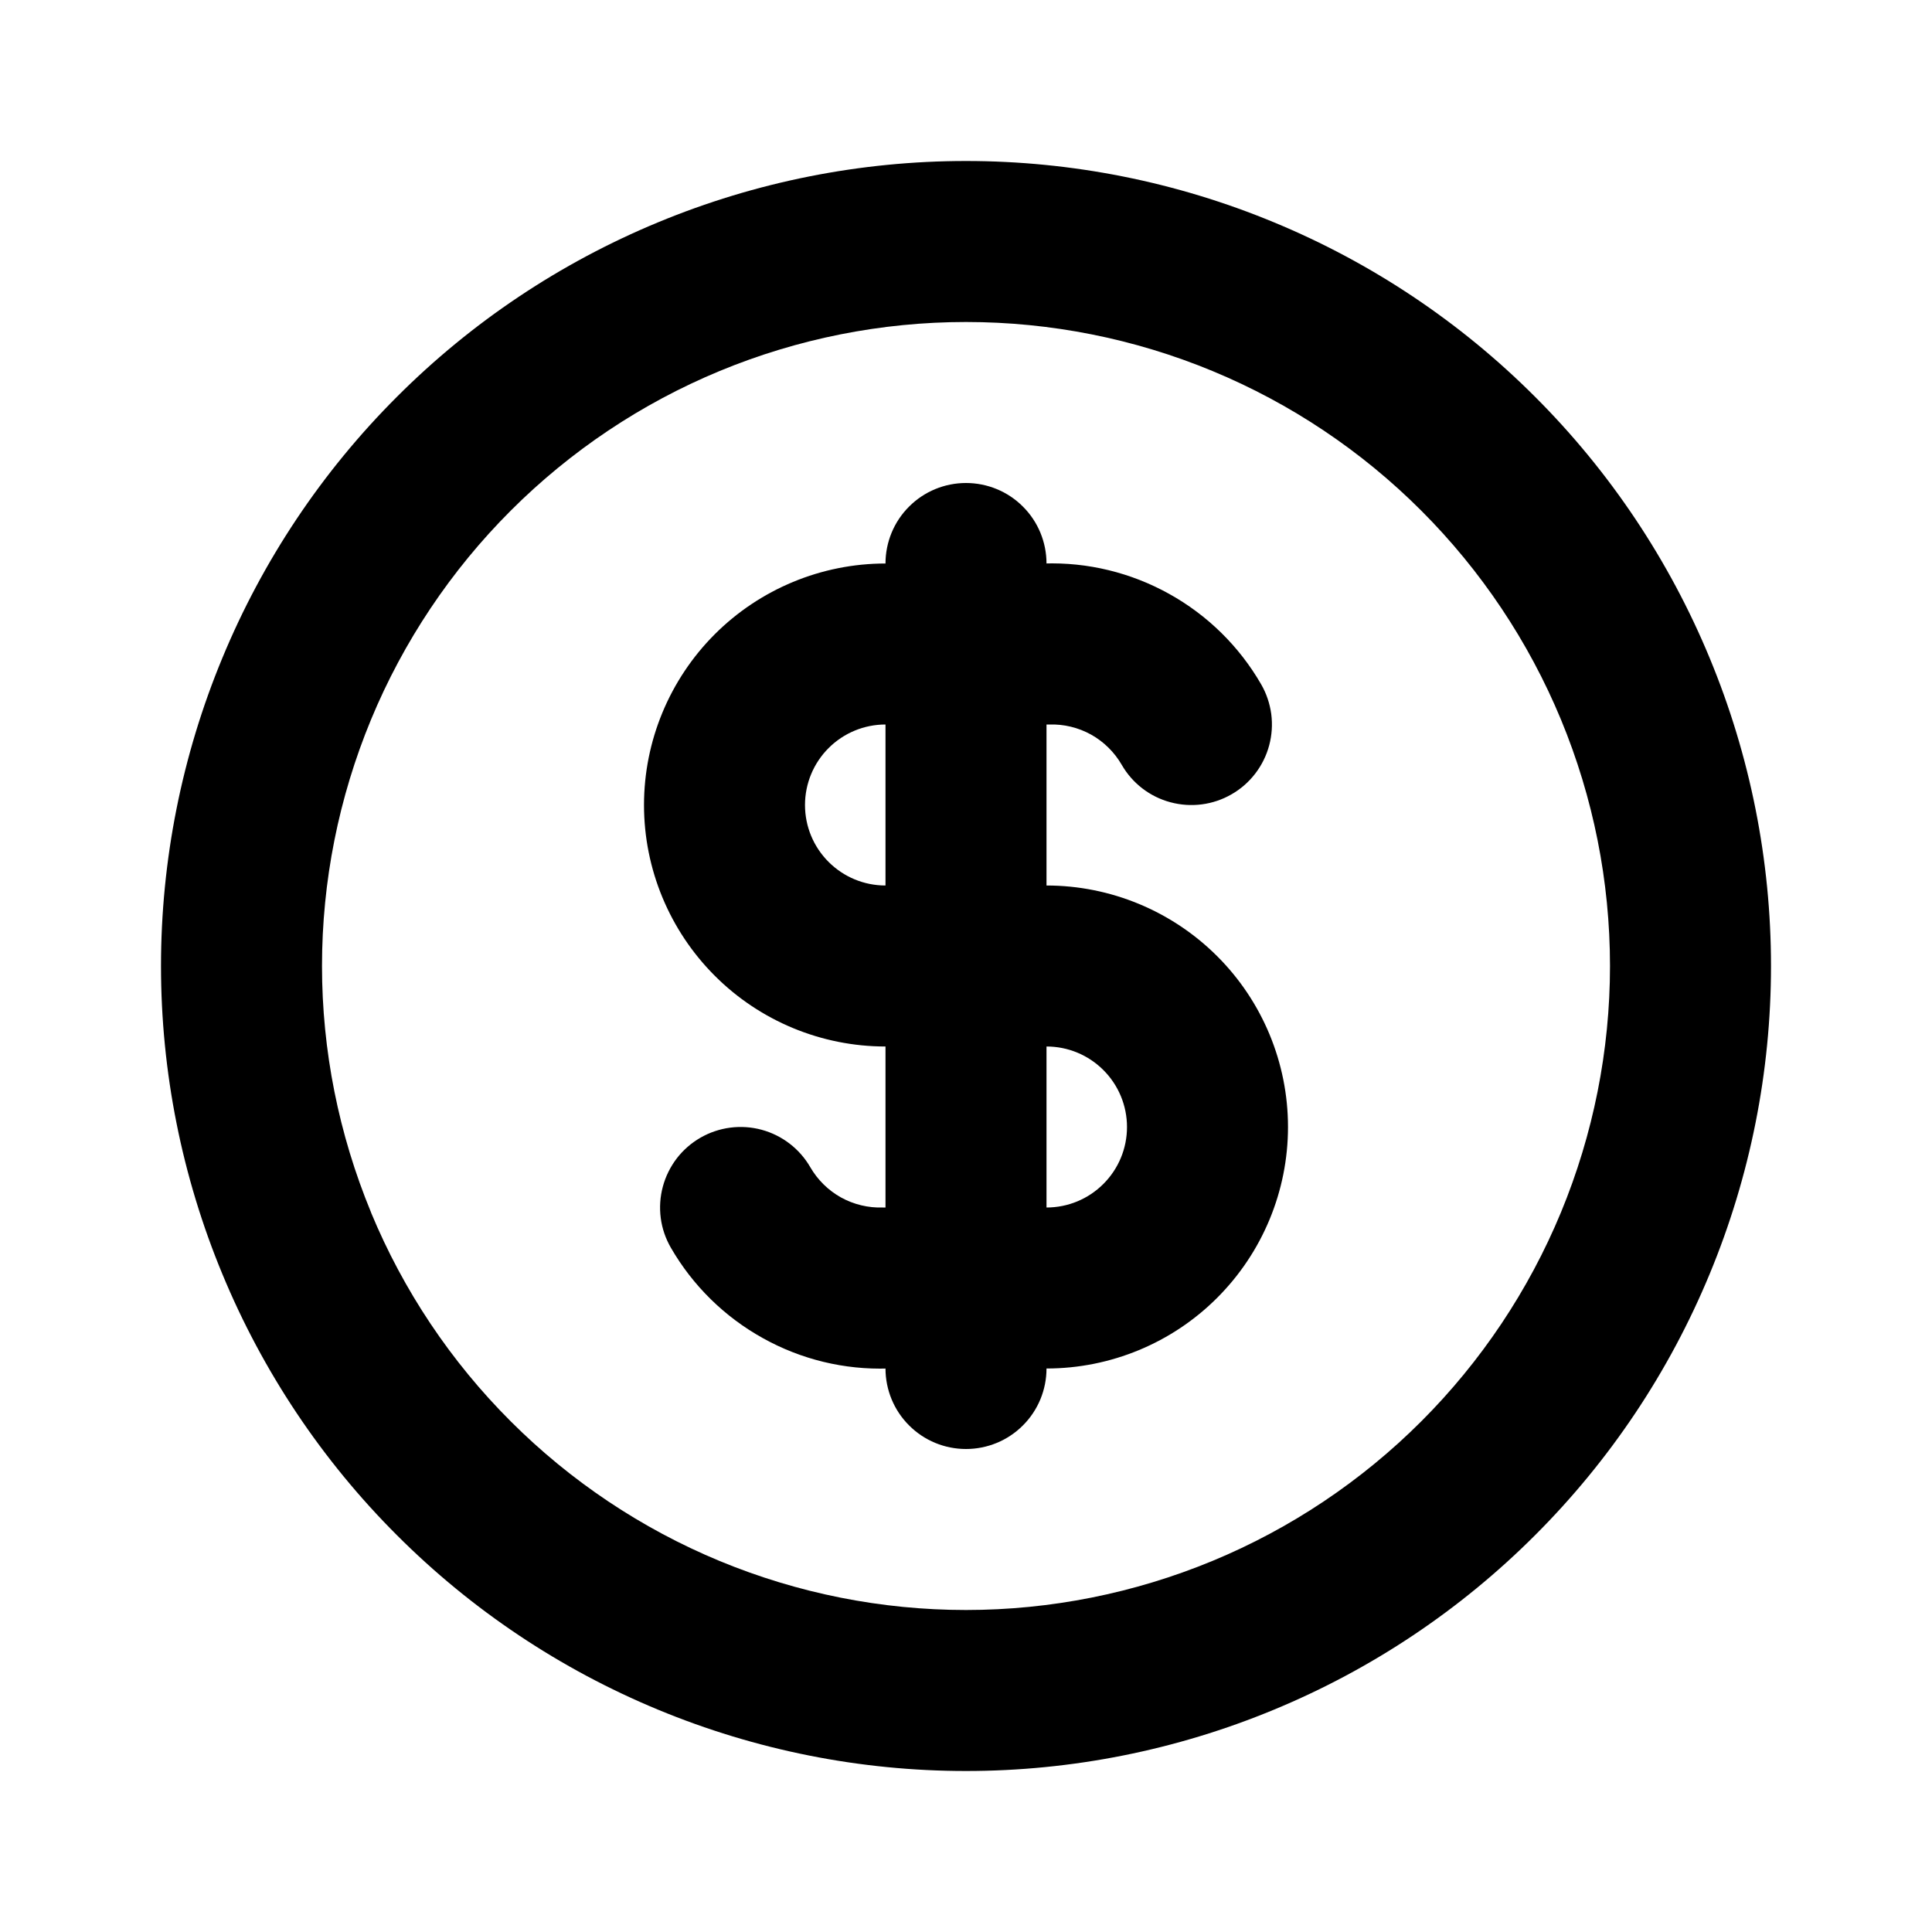 <svg width="24" height="24" viewBox="0 0 24 24" fill="none" xmlns="http://www.w3.org/2000/svg">
<g clip-path="url(#clip0_19819_505)">
<mask id="mask0_19819_505" style="mask-type:luminance" maskUnits="userSpaceOnUse" x="0" y="0" width="24" height="24">
<path d="M24 0H0V24H24V0Z" fill="white"/>
</mask>
<g mask="url(#mask0_19819_505)">
<path d="M12 2C10.687 2 9.387 2.259 8.174 2.762C6.961 3.264 5.858 4.001 4.93 4.93C4.001 5.858 3.264 6.961 2.762 8.174C2.259 9.387 2 10.687 2 12C2 13.313 2.259 14.613 2.762 15.826C3.264 17.039 4.001 18.142 4.93 19.07C5.858 19.999 6.961 20.736 8.174 21.238C9.387 21.741 10.687 22 12 22C13.313 22 14.613 21.741 15.826 21.238C17.039 20.736 18.142 19.999 19.07 19.07C19.999 18.142 20.736 17.039 21.238 15.826C21.741 14.613 22 13.313 22 12C22 10.687 21.741 9.387 21.238 8.174C20.736 6.961 19.999 5.858 19.07 4.93C18.142 4.001 17.039 3.264 15.826 2.762C14.613 2.259 13.313 2 12 2ZM12 4C13.051 4 14.092 4.207 15.062 4.609C16.032 5.011 16.914 5.601 17.656 6.344C18.399 7.087 18.989 7.969 19.391 8.939C19.793 9.91 20 10.949 20 12C20 13.05 19.792 14.09 19.391 15.06C18.989 16.031 18.399 16.913 17.656 17.656C16.913 18.399 16.031 18.989 15.06 19.391C14.09 19.792 13.05 20 12 20C10.949 20 9.91 19.793 8.939 19.391C7.969 18.989 7.087 18.399 6.344 17.656C5.601 16.914 5.011 16.032 4.609 15.062V15.06C4.208 14.09 4 13.05 4 12C4 10.949 4.207 9.91 4.609 8.939C5.011 7.969 5.601 7.087 6.344 6.344C7.087 5.601 7.969 5.011 8.939 4.609C9.91 4.207 10.949 4 12 4Z" fill="black"/>
<path d="M11 7C10.205 7 9.441 7.317 8.879 7.879C8.317 8.441 8 9.205 8 10C8 10.796 8.317 11.559 8.879 12.121C9.441 12.684 10.205 13 11 13H13C13.266 13 13.519 13.105 13.707 13.293C13.895 13.481 14 13.735 14 14C14 14.266 13.895 14.519 13.707 14.707C13.519 14.895 13.266 15 13 15H11C10.989 15 10.978 15 10.967 15C10.786 15.006 10.606 14.963 10.447 14.875C10.289 14.787 10.157 14.657 10.066 14.5C9.934 14.271 9.716 14.103 9.46 14.034C9.204 13.965 8.931 14.001 8.701 14.133C8.587 14.199 8.487 14.286 8.407 14.39C8.327 14.495 8.268 14.614 8.234 14.741C8.2 14.867 8.191 15 8.208 15.13C8.225 15.261 8.268 15.386 8.334 15.5C8.606 15.971 9.001 16.359 9.477 16.623C9.952 16.888 10.489 17.018 11.033 17H13C13.795 17 14.559 16.684 15.121 16.121C15.683 15.559 16 14.796 16 14C16 13.205 15.684 12.441 15.121 11.879C14.559 11.317 13.795 11 13 11H11C10.734 11 10.481 10.895 10.293 10.707C10.105 10.519 10 10.266 10 10C10 9.735 10.105 9.481 10.293 9.293C10.481 9.105 10.735 9 11 9H13C13.011 9 13.022 9 13.033 9C13.214 8.994 13.394 9.037 13.553 9.125C13.711 9.213 13.843 9.343 13.934 9.5C14.066 9.73 14.284 9.898 14.54 9.966C14.796 10.035 15.069 10 15.299 9.867C15.413 9.802 15.513 9.714 15.593 9.61C15.673 9.506 15.732 9.387 15.766 9.26C15.8 9.133 15.809 9.001 15.792 8.87C15.774 8.74 15.732 8.614 15.666 8.5C15.394 8.029 14.999 7.641 14.523 7.377C14.048 7.113 13.511 6.982 12.967 7H11Z" fill="black"/>
<path d="M12 6C11.735 6 11.48 6.105 11.293 6.293C11.105 6.48 11 6.735 11 7V17C11 17.265 11.105 17.52 11.293 17.707C11.48 17.895 11.735 18 12 18C12.265 18 12.52 17.895 12.707 17.707C12.895 17.52 13 17.265 13 17V7C13 6.735 12.895 6.48 12.707 6.293C12.52 6.105 12.265 6 12 6Z" fill="black"/>
</g>
</g>
<defs>
<clipPath id="clip0_19819_505">
<rect width="24" height="24" fill="white"/>
</clipPath>
</defs>
</svg>
